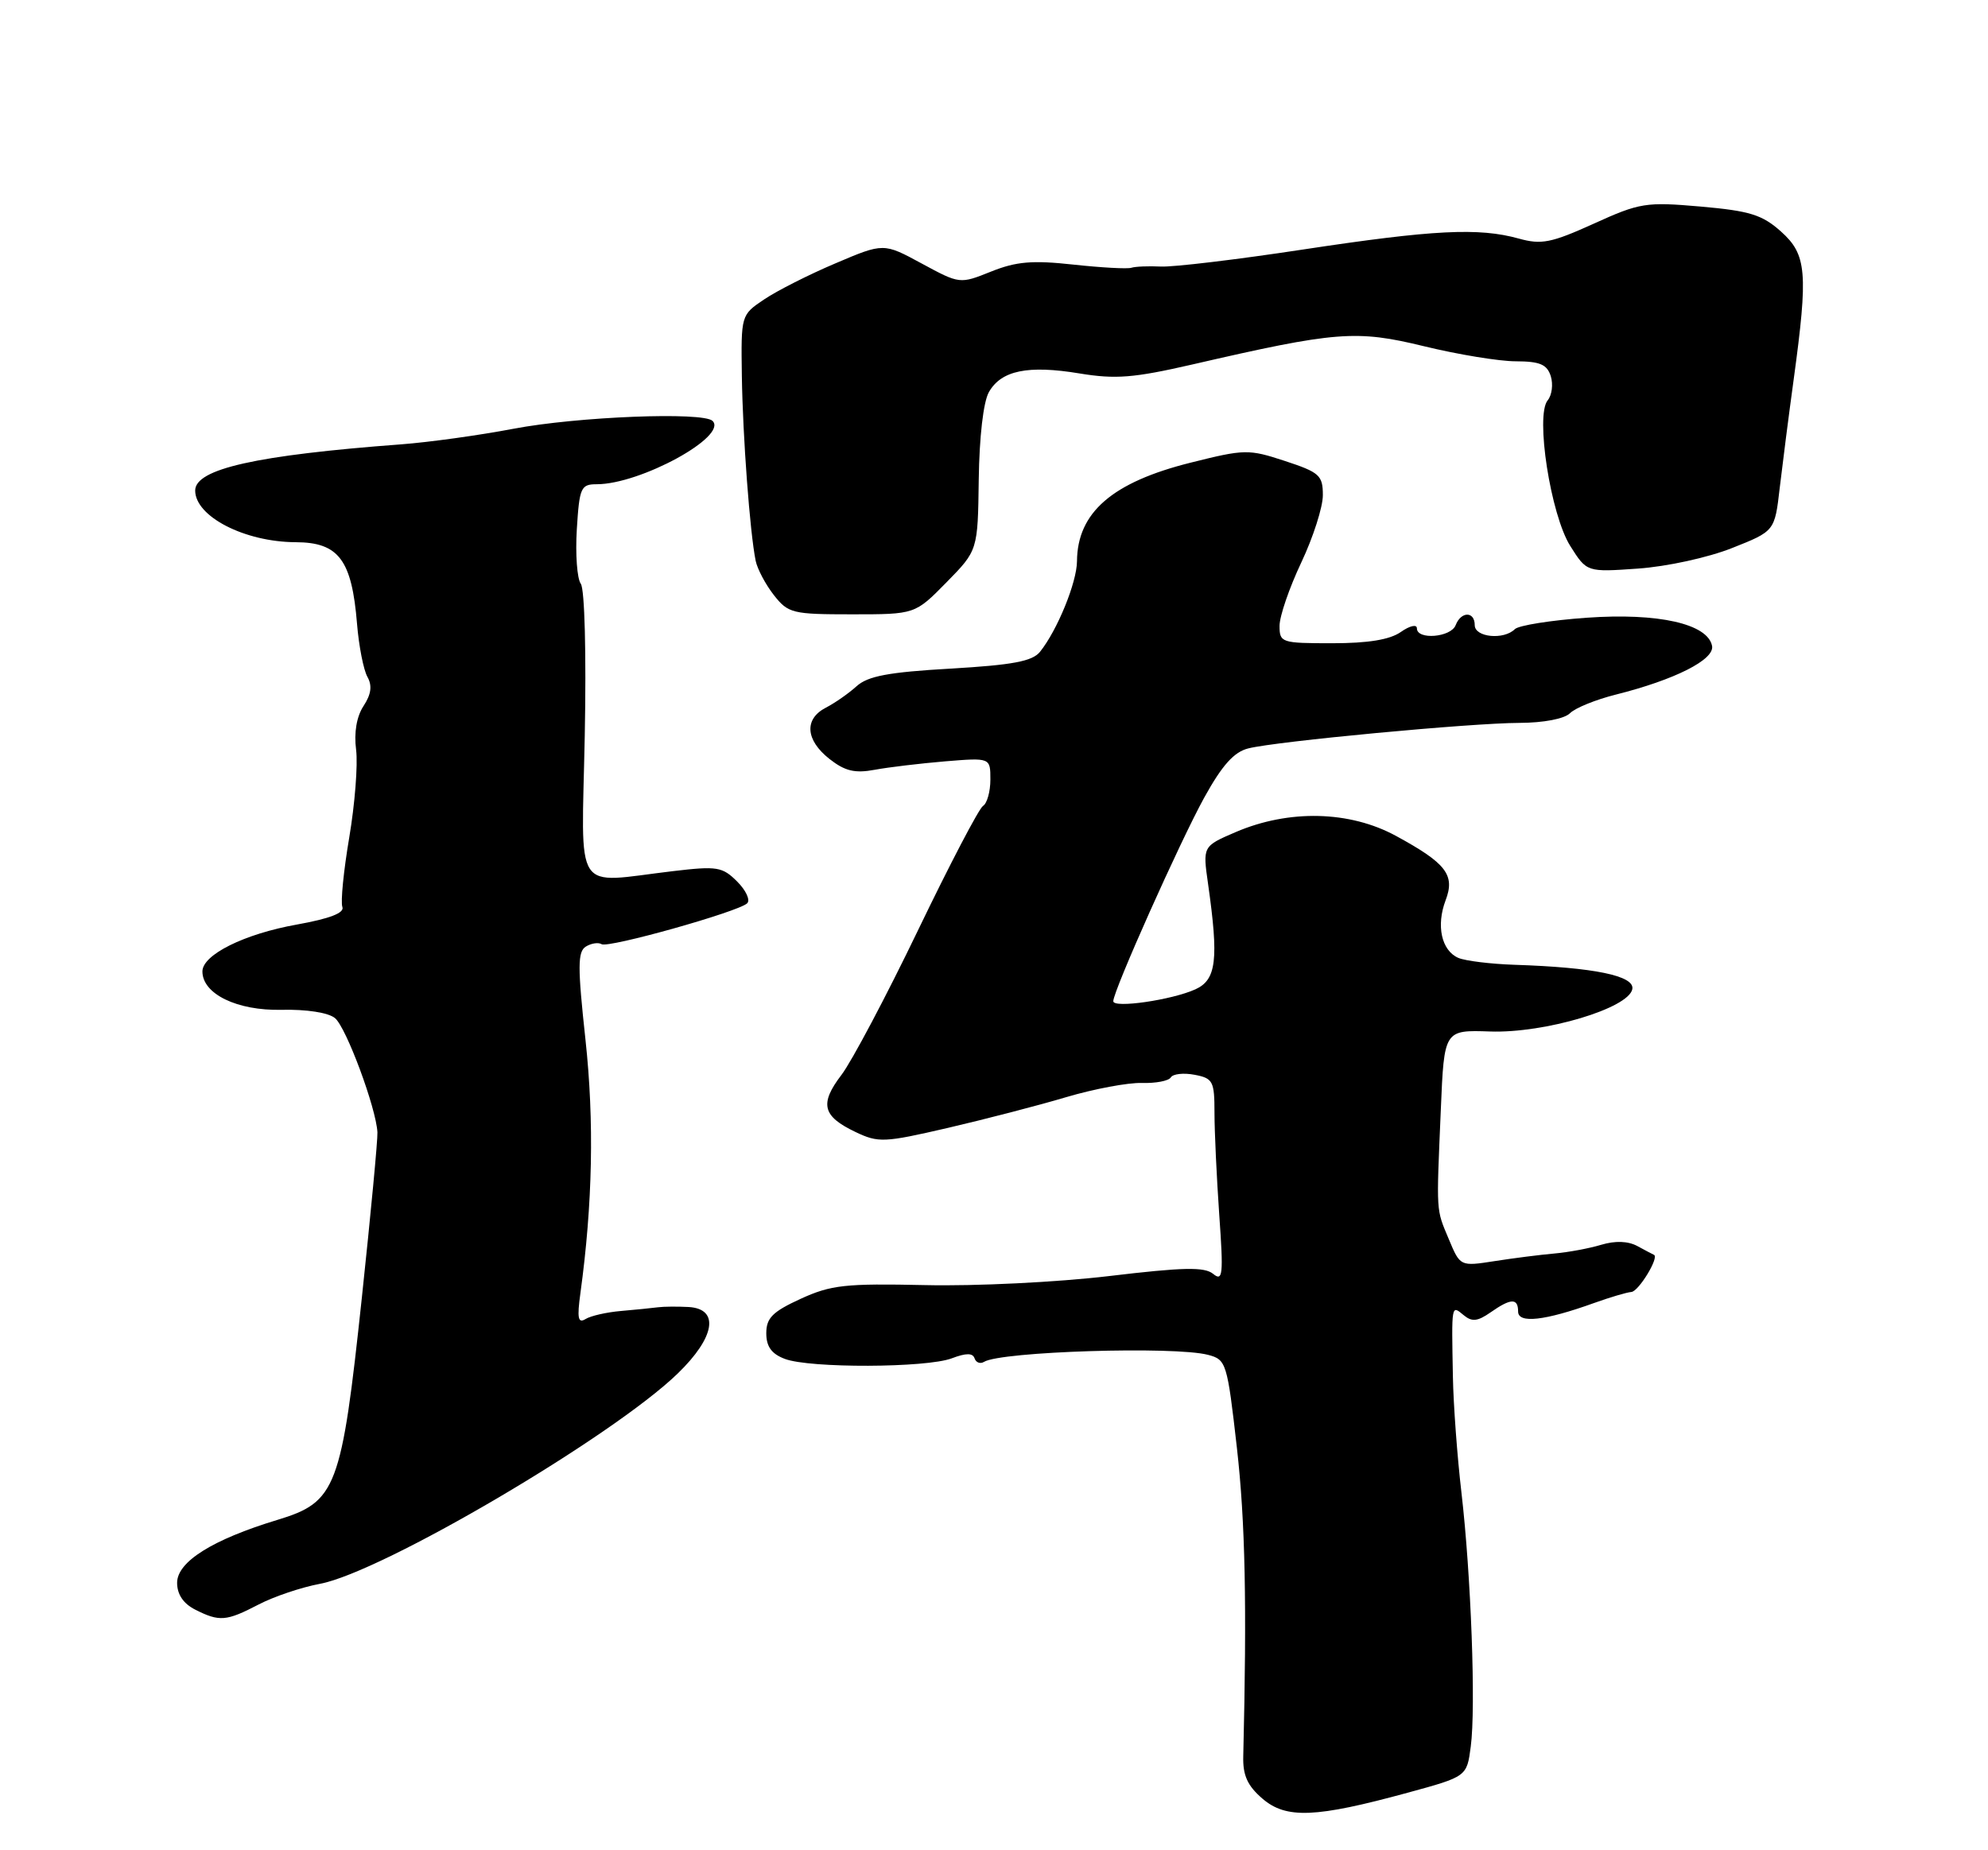 <?xml version="1.0" encoding="UTF-8" standalone="no"?>
<!DOCTYPE svg PUBLIC "-//W3C//DTD SVG 1.1//EN" "http://www.w3.org/Graphics/SVG/1.1/DTD/svg11.dtd" >
<svg xmlns="http://www.w3.org/2000/svg" xmlns:xlink="http://www.w3.org/1999/xlink" version="1.1" viewBox="0 0 275 256">
 <g >
 <path fill="currentColor"
d=" M 194.70 248.05 C 202.91 245.81 202.91 245.81 203.45 241.65 C 204.17 236.26 203.49 217.94 202.16 206.50 C 201.58 201.55 201.05 194.35 200.98 190.50 C 200.79 180.35 200.75 180.55 202.46 181.96 C 203.61 182.92 204.38 182.84 206.18 181.59 C 209.00 179.61 210.00 179.58 210.00 181.47 C 210.00 183.16 213.70 182.74 220.50 180.29 C 222.70 179.50 225.02 178.81 225.67 178.76 C 226.68 178.68 229.56 173.94 228.79 173.62 C 228.63 173.55 227.60 173.01 226.50 172.41 C 225.20 171.71 223.45 171.65 221.50 172.23 C 219.85 172.73 216.93 173.27 215.00 173.44 C 213.07 173.61 209.36 174.08 206.75 174.49 C 201.99 175.23 201.99 175.23 200.42 171.47 C 198.63 167.19 198.69 168.06 199.31 153.50 C 199.77 142.50 199.77 142.50 206.14 142.72 C 213.69 142.98 225.31 139.51 225.80 136.85 C 226.14 135.01 220.50 133.85 209.50 133.49 C 206.20 133.38 202.71 132.95 201.74 132.54 C 199.40 131.53 198.64 128.08 199.97 124.57 C 201.31 121.06 200.06 119.44 193.11 115.66 C 186.71 112.17 178.29 111.97 170.93 115.13 C 166.37 117.09 166.37 117.09 167.11 122.29 C 168.60 132.76 168.27 135.56 165.37 136.88 C 162.12 138.36 154.00 139.54 154.00 138.53 C 154.00 137.09 163.23 116.44 166.58 110.36 C 169.06 105.87 170.70 104.04 172.68 103.55 C 176.55 102.57 203.45 100.04 210.18 100.02 C 213.52 100.01 216.40 99.46 217.18 98.68 C 217.91 97.95 220.75 96.80 223.50 96.11 C 231.67 94.06 237.20 91.27 236.83 89.37 C 236.23 86.31 229.38 84.77 219.50 85.47 C 214.55 85.82 210.07 86.53 209.55 87.05 C 208.02 88.58 204.00 88.18 204.00 86.50 C 204.00 84.56 202.11 84.56 201.36 86.50 C 200.71 88.19 196.00 88.58 196.00 86.94 C 196.00 86.35 195.02 86.57 193.78 87.44 C 192.26 88.51 189.25 89.00 184.28 89.00 C 177.25 89.00 177.00 88.92 177.00 86.59 C 177.00 85.26 178.35 81.33 180.00 77.84 C 181.65 74.35 183.00 70.15 182.99 68.50 C 182.99 65.77 182.52 65.35 177.74 63.78 C 172.72 62.13 172.18 62.14 164.72 64.01 C 153.86 66.72 149.03 70.91 148.98 77.65 C 148.96 80.59 146.25 87.22 143.86 90.19 C 142.80 91.50 140.08 92.01 131.50 92.51 C 122.92 93.00 120.06 93.54 118.50 94.94 C 117.40 95.94 115.49 97.27 114.25 97.91 C 111.21 99.48 111.42 102.39 114.74 105.01 C 116.88 106.69 118.25 107.02 120.99 106.51 C 122.92 106.15 127.31 105.63 130.75 105.34 C 137.00 104.83 137.00 104.83 137.00 107.86 C 137.00 109.52 136.54 111.17 135.98 111.51 C 135.42 111.86 131.37 119.61 126.98 128.73 C 122.59 137.85 117.83 146.84 116.41 148.71 C 113.34 152.73 113.76 154.44 118.33 156.62 C 121.51 158.14 122.29 158.10 131.11 156.06 C 136.27 154.86 143.65 152.95 147.50 151.80 C 151.35 150.66 156.05 149.78 157.96 149.84 C 159.86 149.90 161.66 149.56 161.96 149.07 C 162.26 148.58 163.74 148.42 165.25 148.71 C 167.79 149.19 168.00 149.60 168.00 153.96 C 168.00 156.56 168.30 162.92 168.66 168.10 C 169.25 176.40 169.15 177.35 167.82 176.26 C 166.62 175.27 163.71 175.33 153.41 176.56 C 146.26 177.41 134.92 177.97 128.00 177.81 C 116.93 177.57 114.96 177.78 110.75 179.71 C 106.87 181.49 106.00 182.36 106.00 184.47 C 106.00 186.32 106.73 187.33 108.57 188.02 C 112.00 189.33 128.16 189.27 131.66 187.94 C 133.64 187.19 134.56 187.19 134.81 187.94 C 135.01 188.53 135.60 188.75 136.12 188.43 C 138.44 186.99 162.48 186.24 167.11 187.46 C 169.63 188.12 169.76 188.53 171.10 200.32 C 172.26 210.57 172.49 221.98 171.98 243.00 C 171.91 245.64 172.56 247.08 174.63 248.86 C 177.91 251.69 181.99 251.52 194.70 248.05 Z  M 35.76 222.01 C 37.86 220.91 41.69 219.62 44.26 219.14 C 52.84 217.54 84.71 198.80 93.75 190.04 C 98.93 185.03 99.57 181.09 95.25 180.84 C 93.74 180.76 91.83 180.77 91.00 180.88 C 90.17 180.99 87.88 181.22 85.90 181.39 C 83.92 181.56 81.71 182.06 80.99 182.51 C 79.96 183.14 79.81 182.38 80.29 178.91 C 81.98 166.56 82.21 155.14 80.99 143.87 C 79.89 133.74 79.90 131.68 81.04 130.97 C 81.79 130.51 82.77 130.36 83.22 130.64 C 84.15 131.21 102.06 126.18 103.35 124.99 C 103.82 124.55 103.20 123.20 101.97 121.97 C 99.93 119.93 99.20 119.81 93.12 120.53 C 79.11 122.18 80.45 124.22 80.89 101.77 C 81.11 90.45 80.88 81.49 80.34 80.77 C 79.83 80.07 79.58 76.69 79.79 73.25 C 80.15 67.45 80.35 67.00 82.55 67.00 C 88.58 67.00 100.72 60.37 98.57 58.24 C 97.27 56.95 79.85 57.64 71.00 59.33 C 66.33 60.22 59.35 61.19 55.50 61.48 C 35.45 62.98 27.00 64.88 27.00 67.87 C 27.00 71.47 33.85 74.99 40.90 75.02 C 46.86 75.04 48.67 77.46 49.39 86.33 C 49.64 89.40 50.29 92.69 50.82 93.64 C 51.51 94.87 51.35 96.06 50.29 97.68 C 49.33 99.14 48.95 101.36 49.26 103.74 C 49.52 105.81 49.09 111.27 48.31 115.88 C 47.53 120.49 47.10 124.81 47.36 125.49 C 47.67 126.31 45.64 127.10 41.08 127.92 C 33.79 129.22 28.00 132.10 28.00 134.41 C 28.00 137.53 32.80 139.86 38.94 139.72 C 42.42 139.64 45.43 140.11 46.34 140.87 C 47.90 142.16 52.03 153.30 52.21 156.67 C 52.26 157.68 51.29 167.95 50.06 179.50 C 47.24 205.95 46.54 207.82 38.39 210.29 C 29.39 213.02 24.50 216.09 24.50 219.00 C 24.50 220.60 25.36 221.88 27.00 222.71 C 30.36 224.41 31.30 224.33 35.76 222.01 Z  M 130.92 80.58 C 135.26 76.16 135.26 76.16 135.39 66.33 C 135.47 60.45 136.03 55.60 136.79 54.26 C 138.49 51.25 142.20 50.49 149.33 51.67 C 154.31 52.49 156.83 52.29 164.89 50.44 C 184.88 45.83 187.59 45.62 197.00 47.91 C 201.68 49.05 207.38 49.99 209.68 49.99 C 213.02 50.00 214.00 50.42 214.52 52.05 C 214.87 53.17 214.68 54.68 214.09 55.39 C 212.36 57.48 214.50 71.24 217.22 75.55 C 219.50 79.17 219.50 79.17 226.59 78.67 C 230.58 78.39 236.27 77.15 239.59 75.83 C 245.50 73.49 245.50 73.49 246.19 67.50 C 246.58 64.20 247.44 57.45 248.12 52.50 C 250.14 37.70 249.93 35.22 246.36 32.03 C 243.76 29.71 242.05 29.18 235.25 28.58 C 227.67 27.92 226.84 28.05 220.46 30.95 C 214.59 33.61 213.22 33.88 210.10 33.01 C 204.55 31.47 198.29 31.79 180.27 34.52 C 171.14 35.91 162.28 36.97 160.58 36.88 C 158.89 36.80 157.05 36.87 156.50 37.05 C 155.95 37.23 152.34 37.03 148.47 36.61 C 142.82 35.99 140.58 36.18 137.11 37.57 C 132.77 39.31 132.77 39.31 127.50 36.46 C 122.23 33.60 122.23 33.60 115.56 36.44 C 111.90 37.99 107.46 40.24 105.70 41.43 C 102.50 43.58 102.50 43.59 102.62 52.04 C 102.75 60.47 103.73 73.62 104.53 77.59 C 104.77 78.74 105.90 80.87 107.05 82.34 C 109.03 84.86 109.61 85.00 117.86 85.00 C 126.58 85.00 126.58 85.00 130.92 80.58 Z "/>
</g>
</svg>